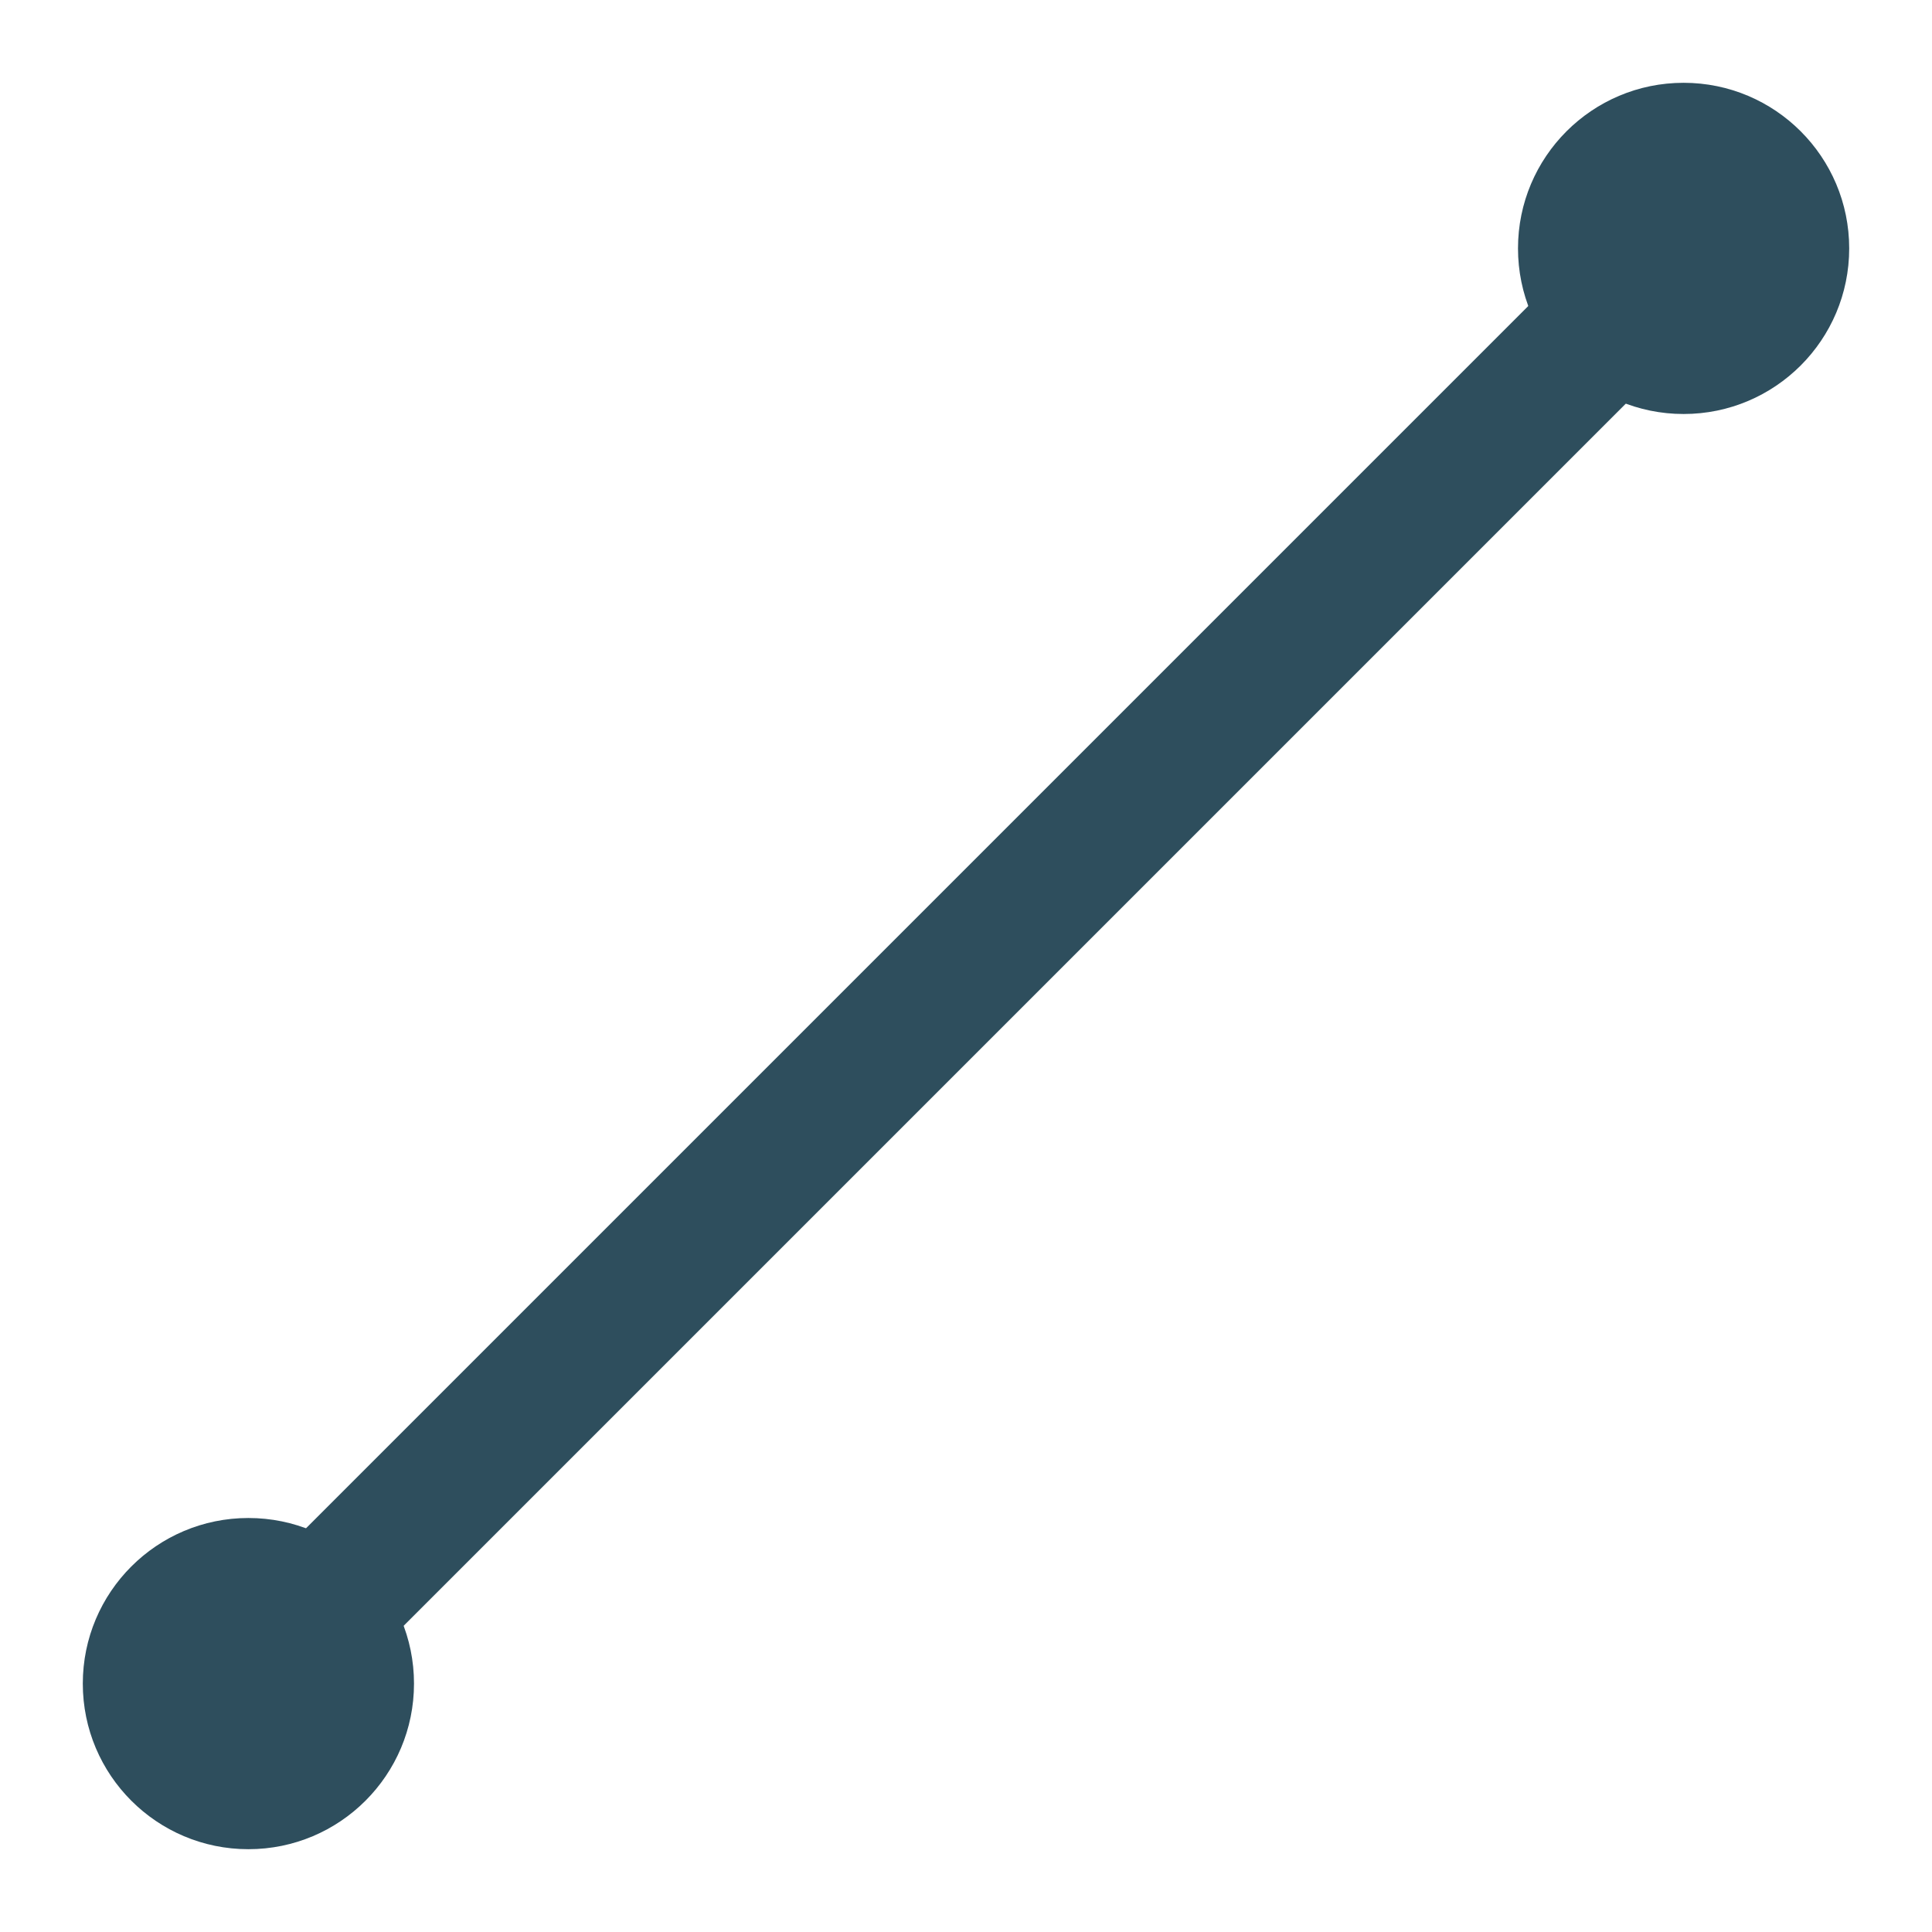 <svg width="14" height="14" viewBox="0 0 14 14" fill="none" xmlns="http://www.w3.org/2000/svg">
<circle cx="1.8" cy="12.2" r="1.2" fill="#2E4E5D"/>
<circle cx="12.2" cy="1.8" r="1.2" fill="#2E4E5D"/>
<path d="M2.199 11.8L11.799 2.2" stroke="#2E4E5D"/>
</svg>
